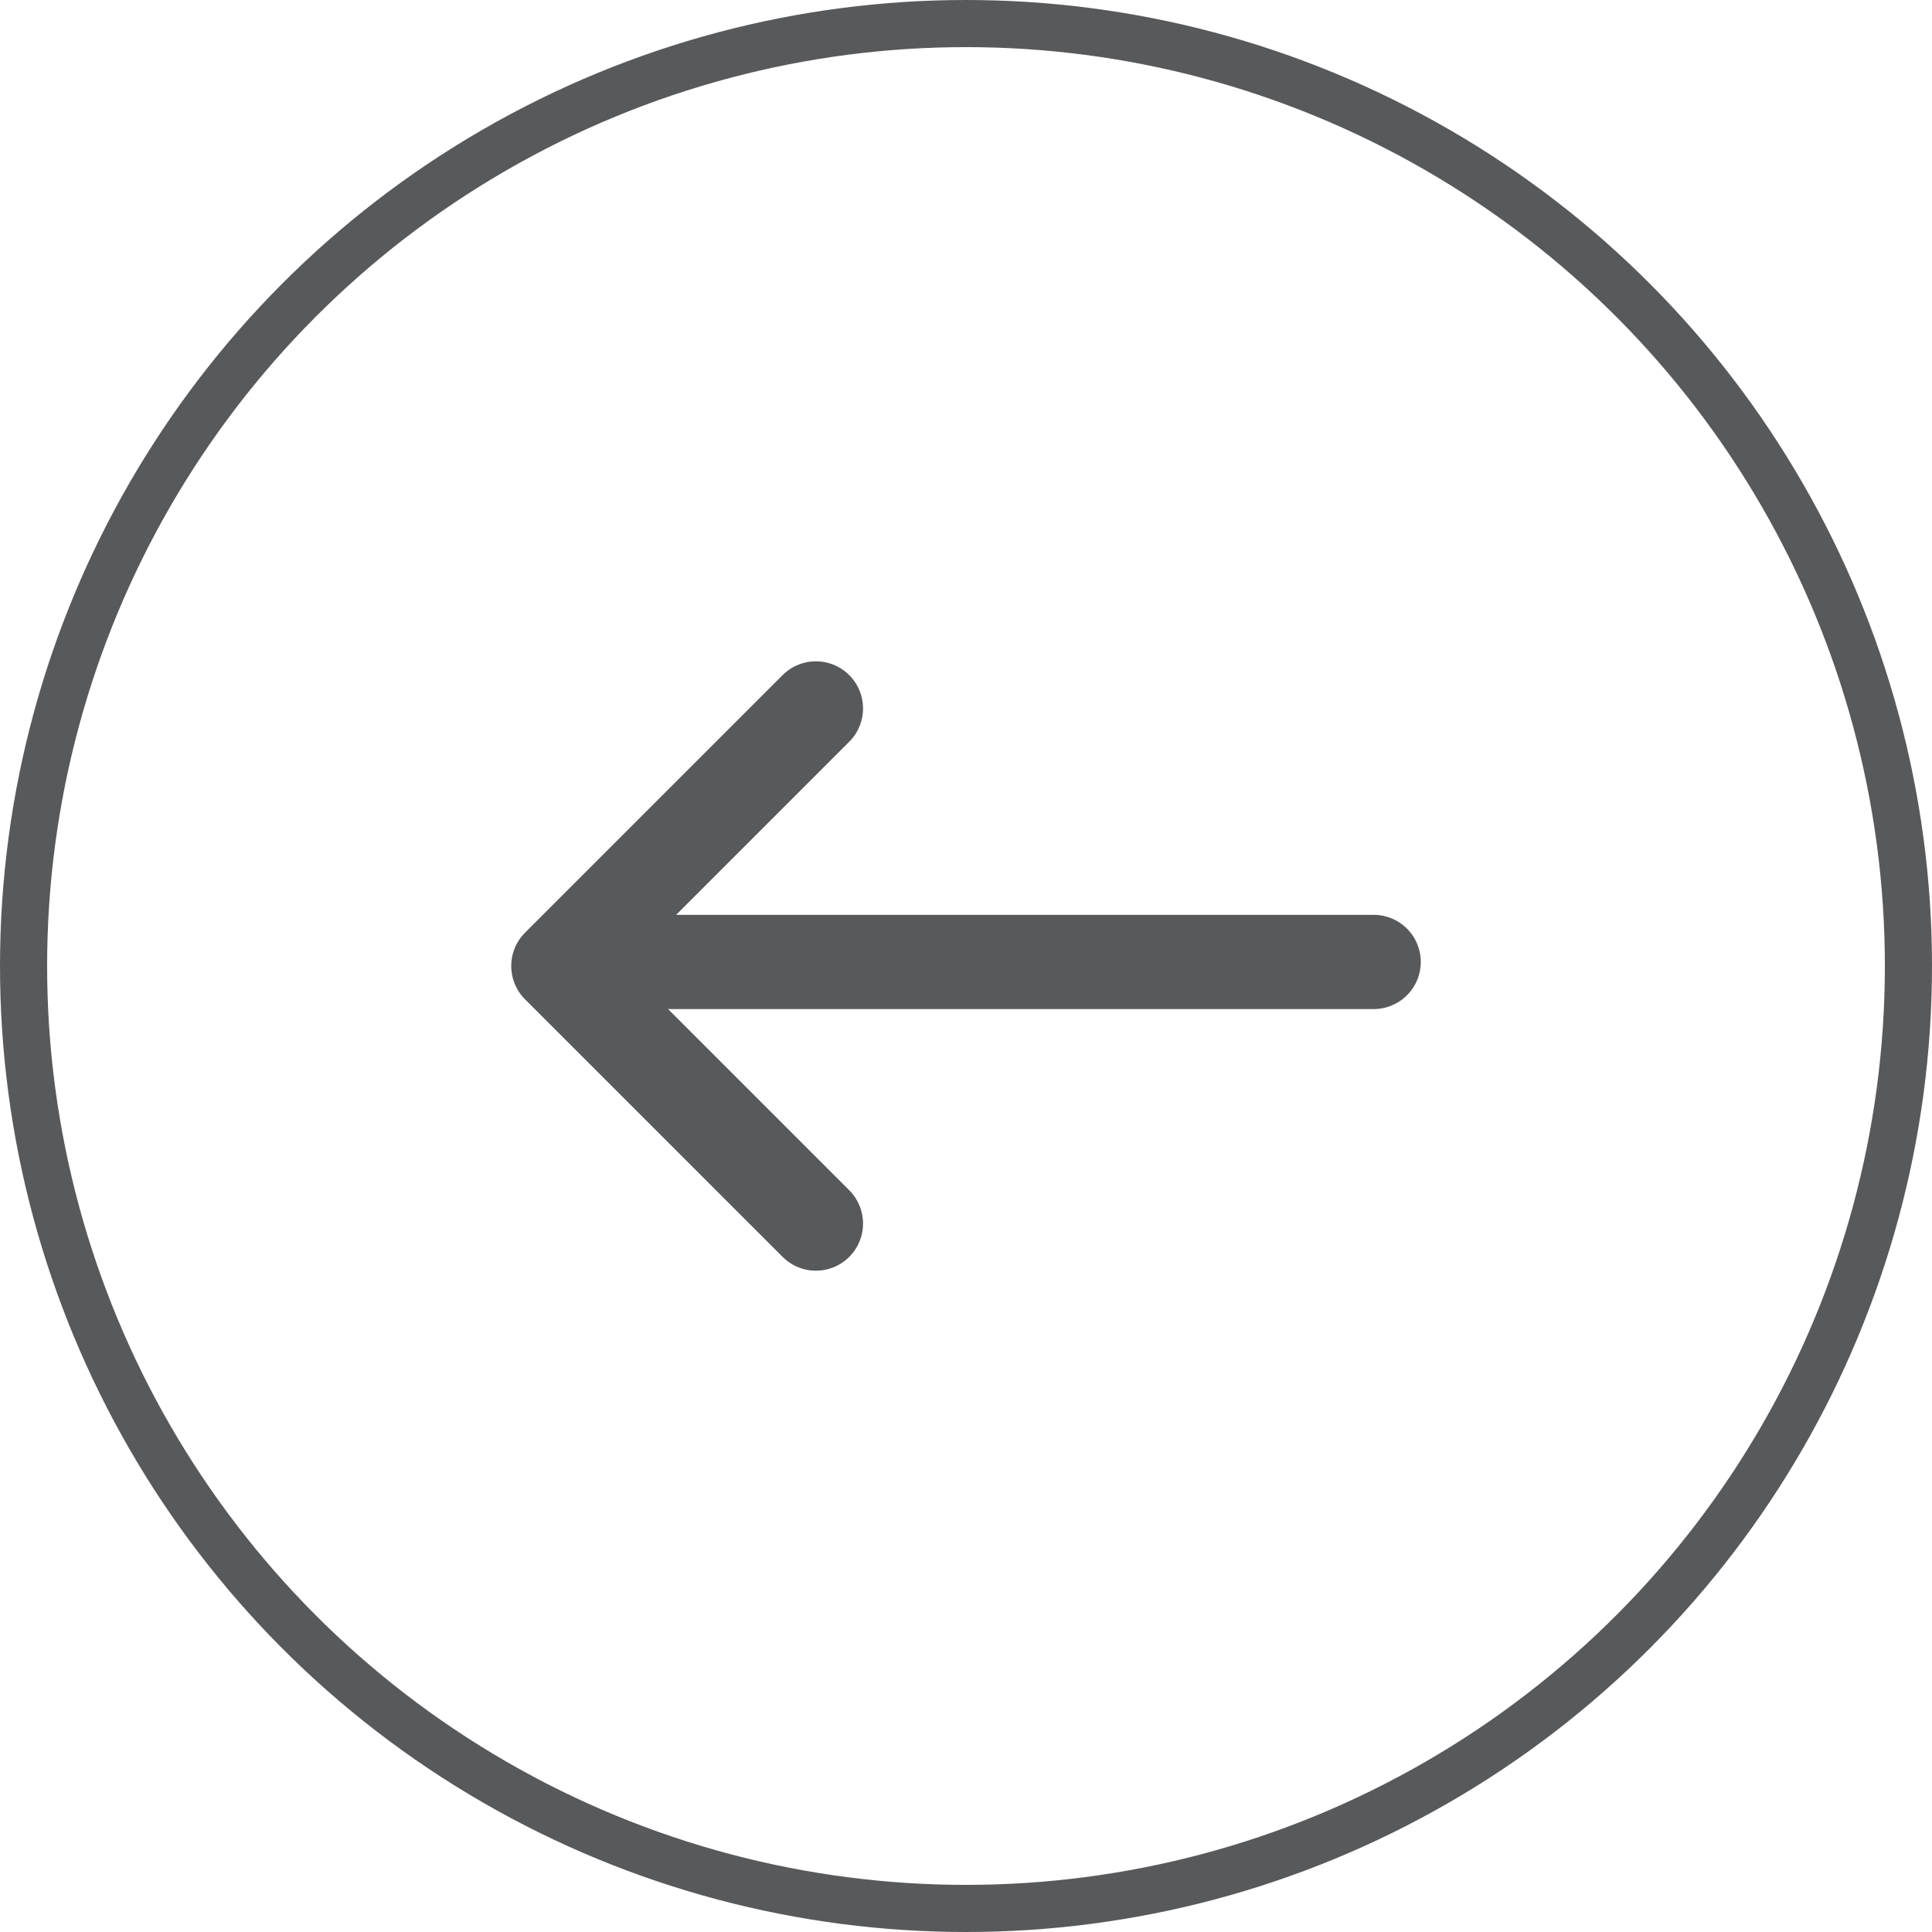 <svg xmlns="http://www.w3.org/2000/svg" width="41" height="41" viewBox="0 0 41 41"><defs><style>.a,.b{fill:none;stroke:#58595b;}.b{stroke-linecap:round;stroke-linejoin:round;stroke-width:2px;}</style></defs><g transform="translate(1053.25 553.25) rotate(180)"><circle class="a" cx="20" cy="20" r="20" transform="translate(1012.75 512.75)"/><g transform="translate(1024.099 527.284)"><path class="b" d="M1044.29,543.57l5.466-5.466-5.466-5.466" transform="translate(-1032.454 -532.638)"/><line class="b" x2="16.569" transform="translate(0 5.552)"/></g></g></svg>
